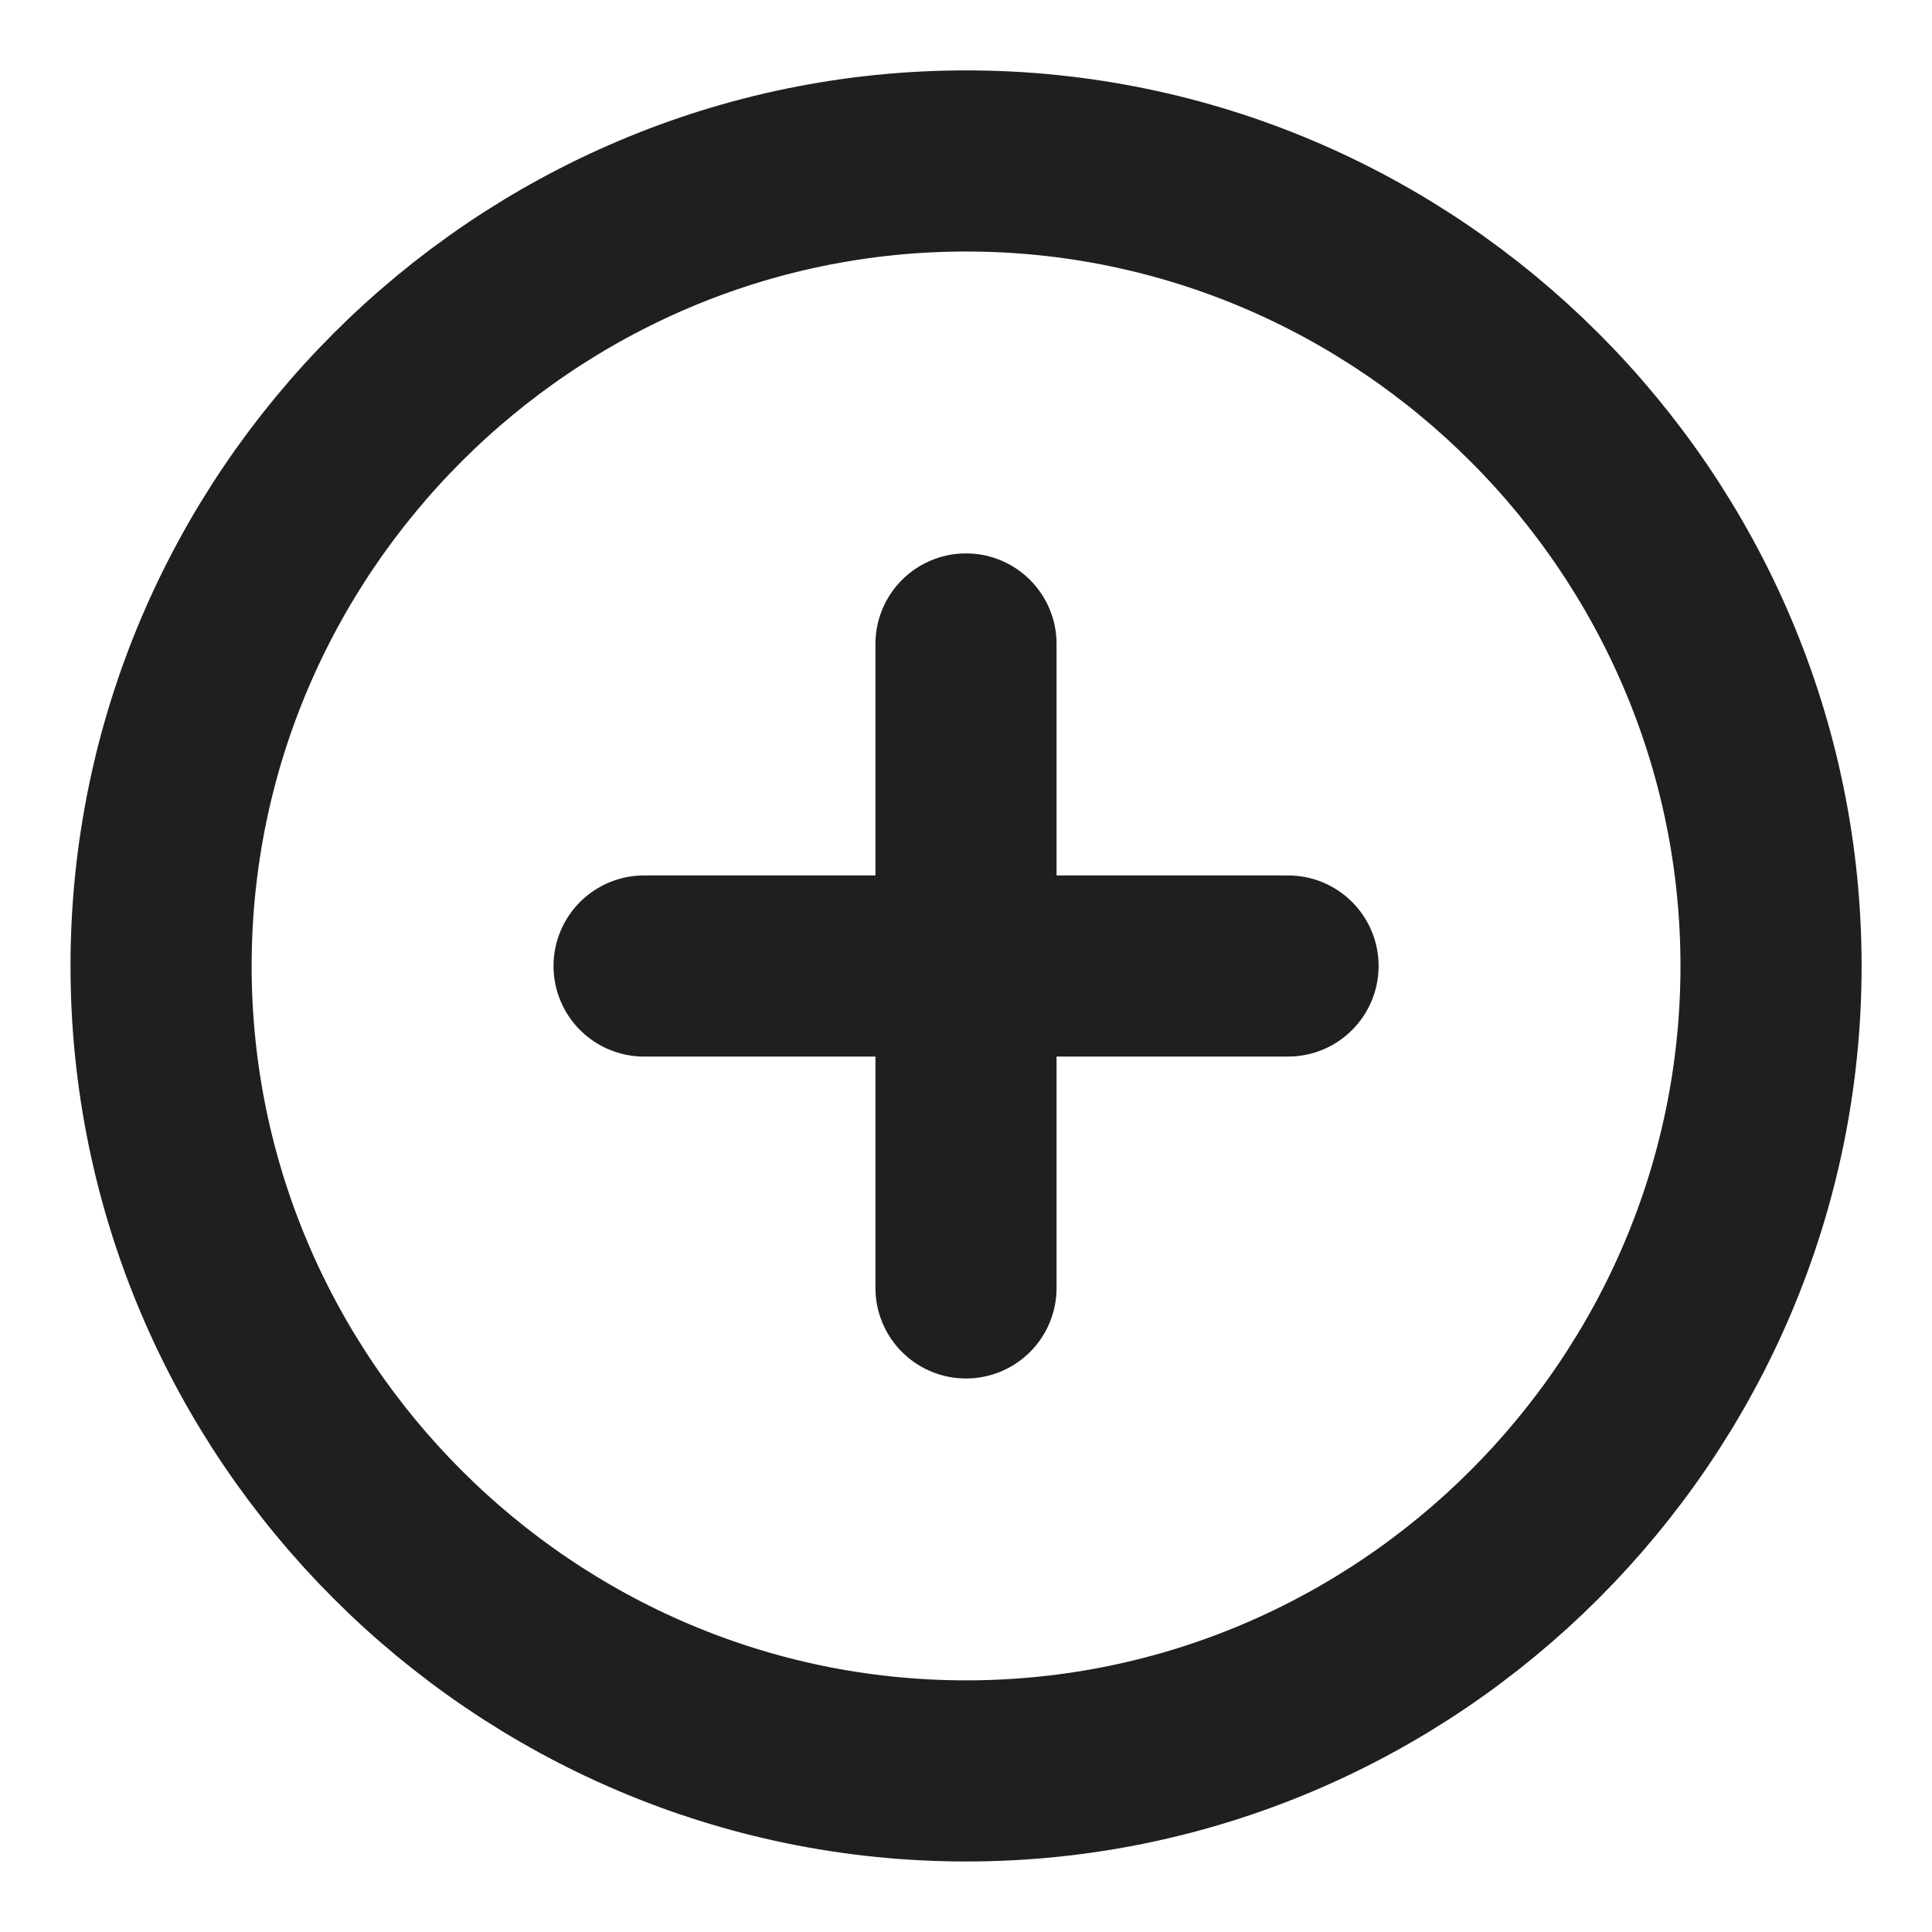 <svg width="16" height="16" viewBox="0 0 16 16" fill="none" xmlns="http://www.w3.org/2000/svg">
<path d="M8.001 14.666C11.667 14.666 14.667 11.666 14.667 8C14.667 4.333 11.667 1.333 8.001 1.333C4.334 1.333 1.334 4.333 1.334 8C1.334 11.666 4.334 14.666 8.001 14.666Z" stroke="#1E1F20" stroke-width="1.5" stroke-linecap="round" stroke-linejoin="round"/>
<path d="M5.334 8H10.667" stroke="#1E1F20" stroke-width="1.5" stroke-linecap="round" stroke-linejoin="round"/>
<path d="M8 10.666V5.333" stroke="#1E1F20" stroke-width="1.5" stroke-linecap="round" stroke-linejoin="round"/>
</svg>
